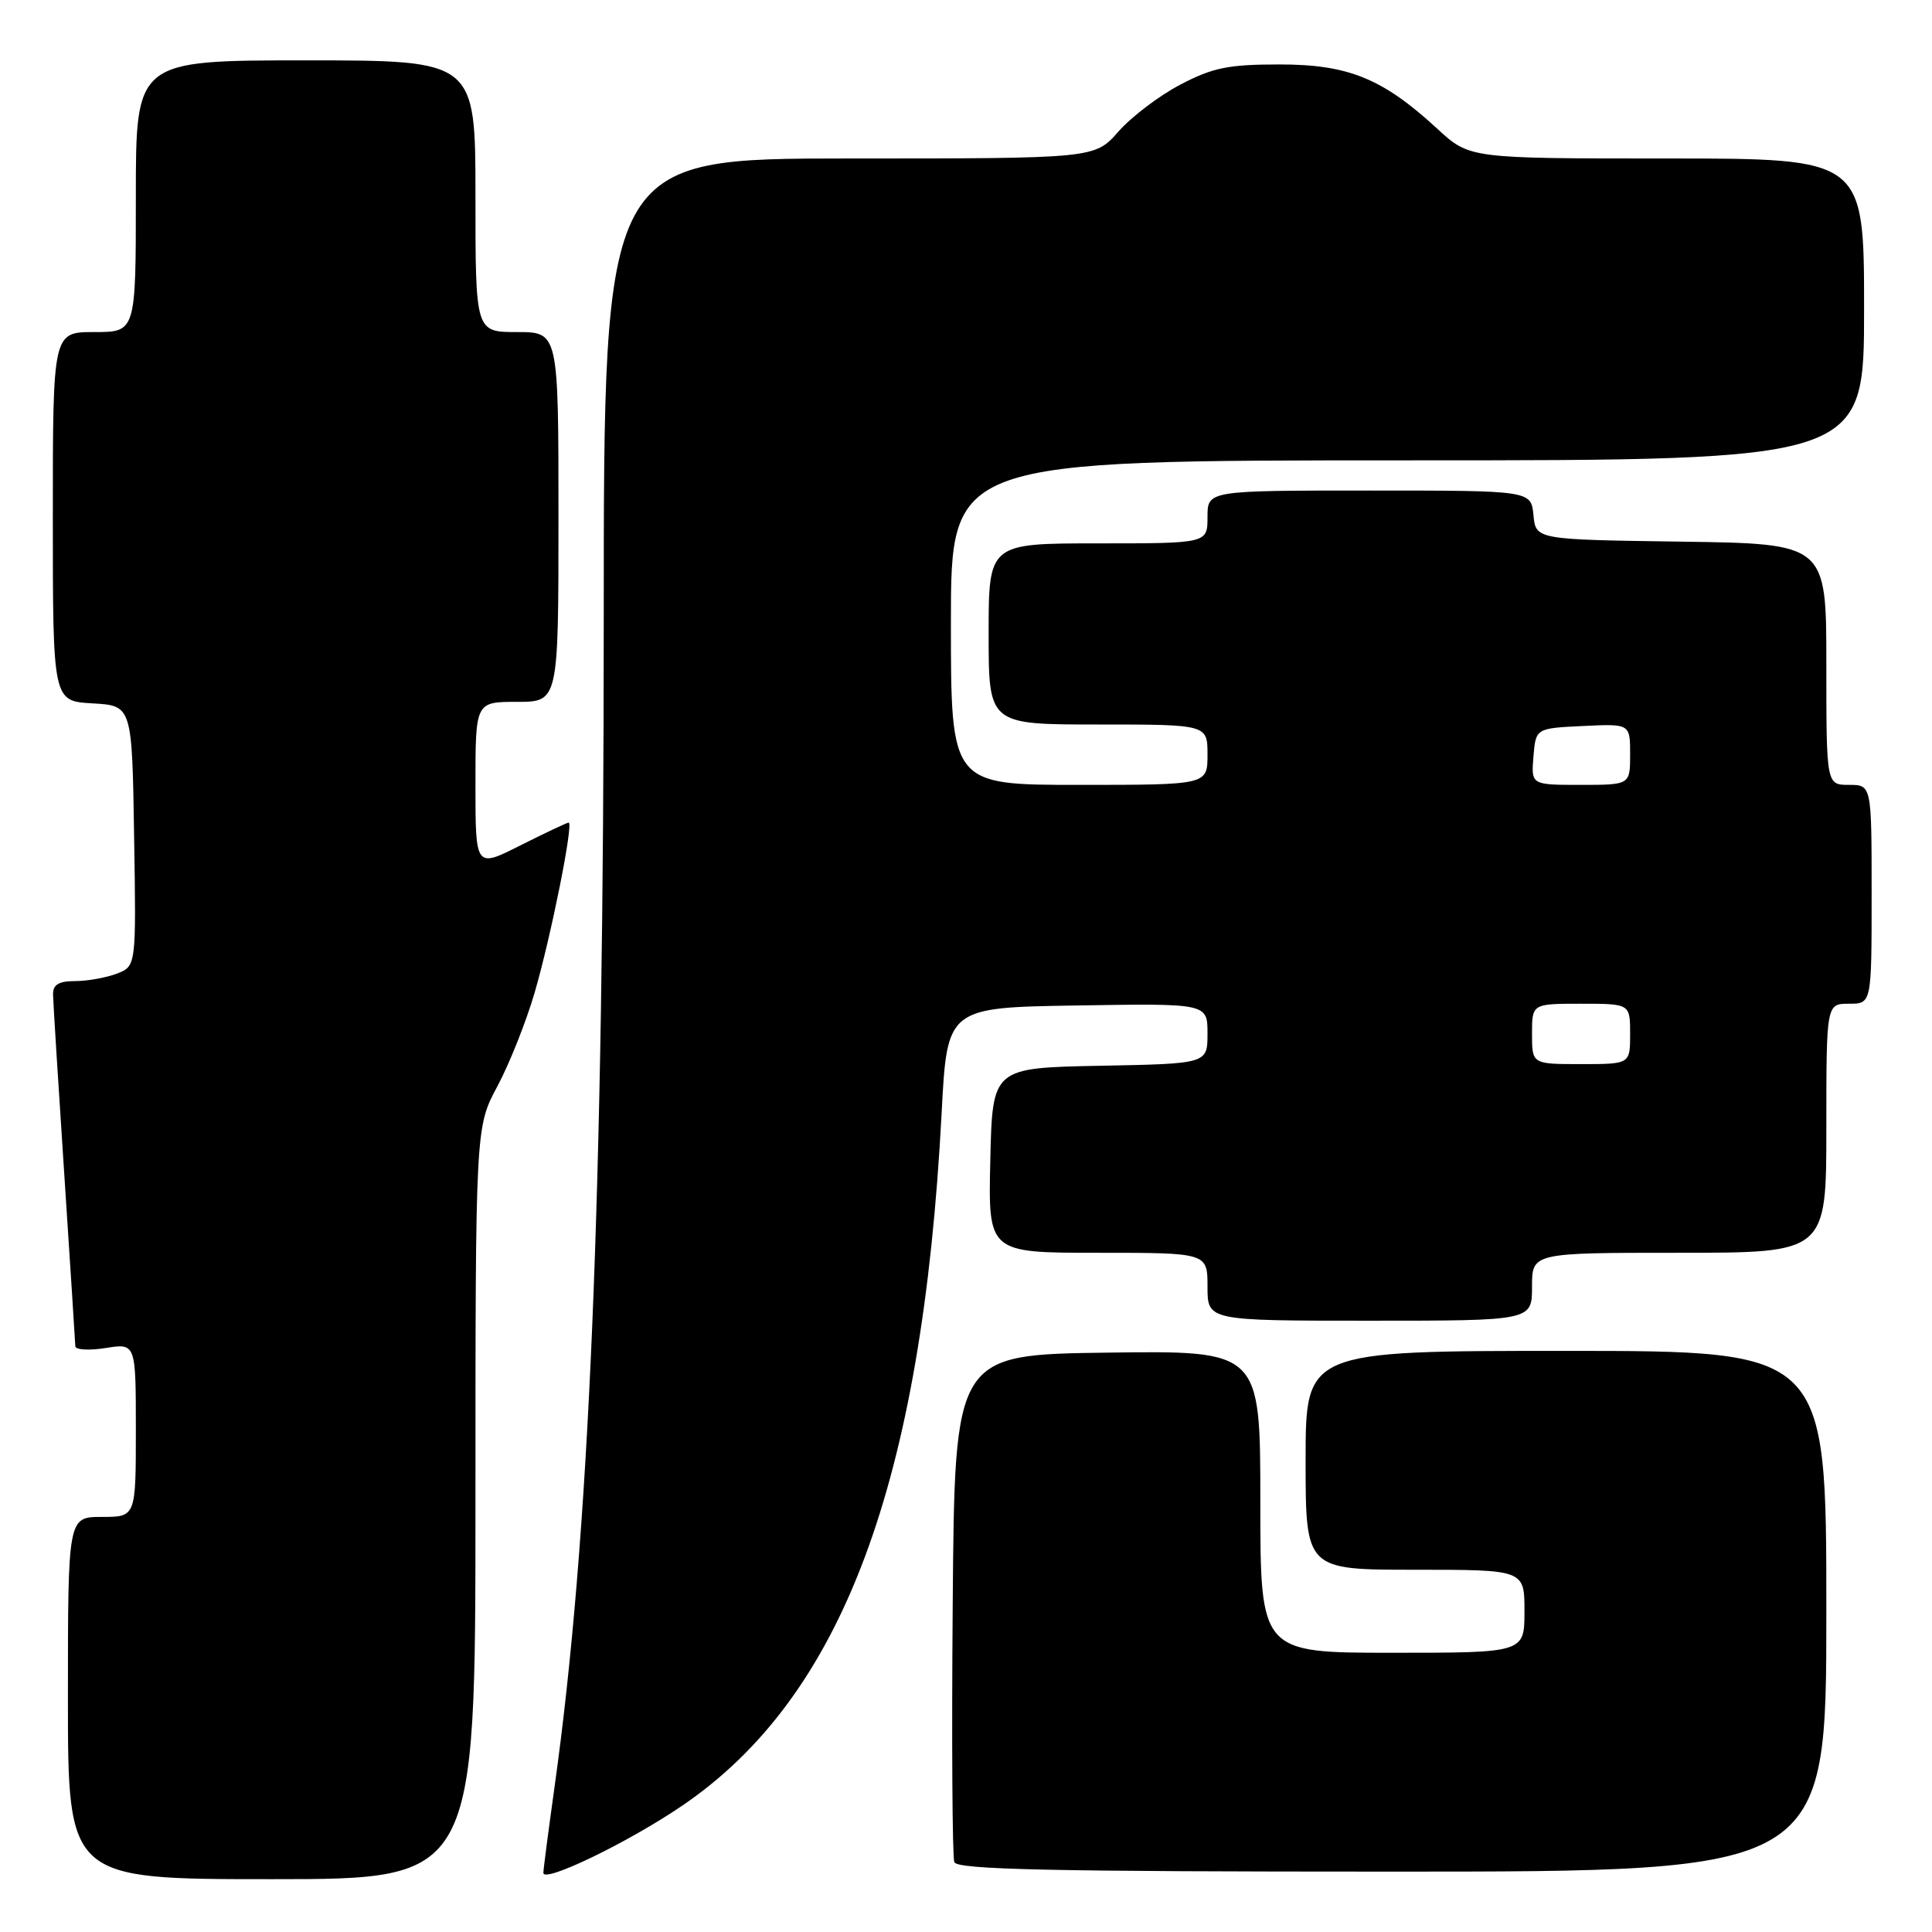 <?xml version="1.0" encoding="UTF-8" standalone="no"?>
<!DOCTYPE svg PUBLIC "-//W3C//DTD SVG 1.1//EN" "http://www.w3.org/Graphics/SVG/1.1/DTD/svg11.dtd" >
<svg xmlns="http://www.w3.org/2000/svg" xmlns:xlink="http://www.w3.org/1999/xlink" version="1.1" viewBox="0 0 256 256">
 <g >
 <path fill="currentColor"
d=" M 63.00 199.18 C 63.00 149.36 63.00 149.36 65.91 143.93 C 67.51 140.94 69.73 135.35 70.85 131.50 C 73.03 124.01 76.03 109.00 75.35 109.00 C 75.13 109.00 72.26 110.36 68.97 112.01 C 63.00 115.03 63.00 115.03 63.00 104.01 C 63.00 93.00 63.00 93.00 68.50 93.00 C 74.00 93.00 74.00 93.00 74.00 68.50 C 74.00 44.00 74.00 44.00 68.50 44.00 C 63.00 44.00 63.00 44.00 63.00 26.00 C 63.00 8.00 63.00 8.00 40.50 8.00 C 18.00 8.00 18.00 8.00 18.00 26.00 C 18.00 44.00 18.00 44.00 12.50 44.00 C 7.00 44.00 7.00 44.00 7.00 68.45 C 7.00 92.90 7.00 92.90 12.25 93.20 C 17.50 93.50 17.50 93.50 17.77 110.77 C 18.05 128.03 18.05 128.03 15.46 129.02 C 14.03 129.56 11.55 130.00 9.93 130.00 C 7.80 130.00 7.01 130.47 7.03 131.75 C 7.04 132.71 7.71 143.40 8.51 155.50 C 9.30 167.60 9.97 177.90 9.98 178.38 C 9.99 178.86 11.80 178.97 14.00 178.62 C 18.00 177.98 18.00 177.98 18.00 189.49 C 18.00 201.00 18.00 201.00 13.50 201.00 C 9.00 201.00 9.00 201.00 9.00 225.00 C 9.00 249.00 9.00 249.00 36.00 249.00 C 63.00 249.00 63.00 249.00 63.00 199.18 Z  M 90.34 239.30 C 111.59 224.89 122.19 196.62 124.77 147.50 C 125.50 133.50 125.50 133.50 142.75 133.23 C 160.00 132.95 160.00 132.95 160.00 136.95 C 160.00 140.95 160.00 140.95 145.75 141.22 C 131.50 141.50 131.50 141.50 131.22 153.75 C 130.94 166.00 130.94 166.00 145.47 166.00 C 160.00 166.00 160.00 166.00 160.00 170.50 C 160.00 175.00 160.00 175.00 181.50 175.00 C 203.00 175.00 203.00 175.00 203.00 170.50 C 203.00 166.00 203.00 166.00 222.50 166.00 C 242.00 166.00 242.00 166.00 242.00 149.50 C 242.00 133.00 242.00 133.00 245.00 133.00 C 248.00 133.00 248.00 133.00 248.00 118.50 C 248.00 104.00 248.00 104.00 245.00 104.00 C 242.00 104.00 242.00 104.00 242.00 88.02 C 242.00 72.04 242.00 72.04 222.75 71.77 C 203.50 71.50 203.50 71.50 203.19 68.25 C 202.87 65.00 202.87 65.00 181.44 65.00 C 160.00 65.00 160.00 65.00 160.00 68.50 C 160.00 72.00 160.00 72.00 145.50 72.00 C 131.00 72.00 131.00 72.00 131.00 84.00 C 131.00 96.00 131.00 96.00 145.50 96.00 C 160.00 96.00 160.00 96.00 160.00 100.00 C 160.00 104.00 160.00 104.00 143.00 104.00 C 126.00 104.00 126.00 104.00 126.00 82.50 C 126.00 61.00 126.00 61.00 186.50 61.00 C 247.00 61.00 247.00 61.00 247.00 41.00 C 247.00 21.00 247.00 21.00 220.86 21.00 C 194.72 21.00 194.72 21.00 190.46 17.07 C 183.21 10.39 178.66 8.53 169.50 8.54 C 162.78 8.54 160.69 8.96 156.41 11.21 C 153.61 12.67 149.91 15.48 148.19 17.44 C 145.06 21.00 145.06 21.00 112.53 21.00 C 80.00 21.00 80.00 21.00 80.00 81.75 C 79.99 158.79 78.10 203.85 73.46 236.92 C 72.66 242.66 72.00 247.71 72.00 248.16 C 72.00 249.56 83.18 244.16 90.34 239.30 Z  M 242.00 213.50 C 242.00 179.00 242.00 179.00 207.50 179.00 C 173.00 179.00 173.00 179.00 173.00 193.50 C 173.00 208.00 173.00 208.00 187.50 208.00 C 202.00 208.00 202.00 208.00 202.00 213.50 C 202.00 219.00 202.00 219.00 184.50 219.00 C 167.00 219.00 167.00 219.00 167.00 198.98 C 167.00 178.96 167.00 178.96 146.75 179.23 C 126.50 179.50 126.50 179.50 126.24 212.49 C 126.09 230.64 126.19 246.05 126.45 246.74 C 126.83 247.73 139.18 248.00 184.47 248.00 C 242.00 248.00 242.00 248.00 242.00 213.50 Z  M 203.00 137.00 C 203.00 133.00 203.00 133.00 209.50 133.00 C 216.00 133.00 216.00 133.00 216.00 137.00 C 216.00 141.00 216.00 141.00 209.50 141.00 C 203.00 141.00 203.00 141.00 203.00 137.00 Z  M 203.19 100.25 C 203.50 96.50 203.50 96.50 209.75 96.20 C 216.00 95.90 216.00 95.90 216.00 99.95 C 216.00 104.00 216.00 104.00 209.44 104.00 C 202.88 104.00 202.88 104.00 203.19 100.25 Z "/>
</g>
</svg>